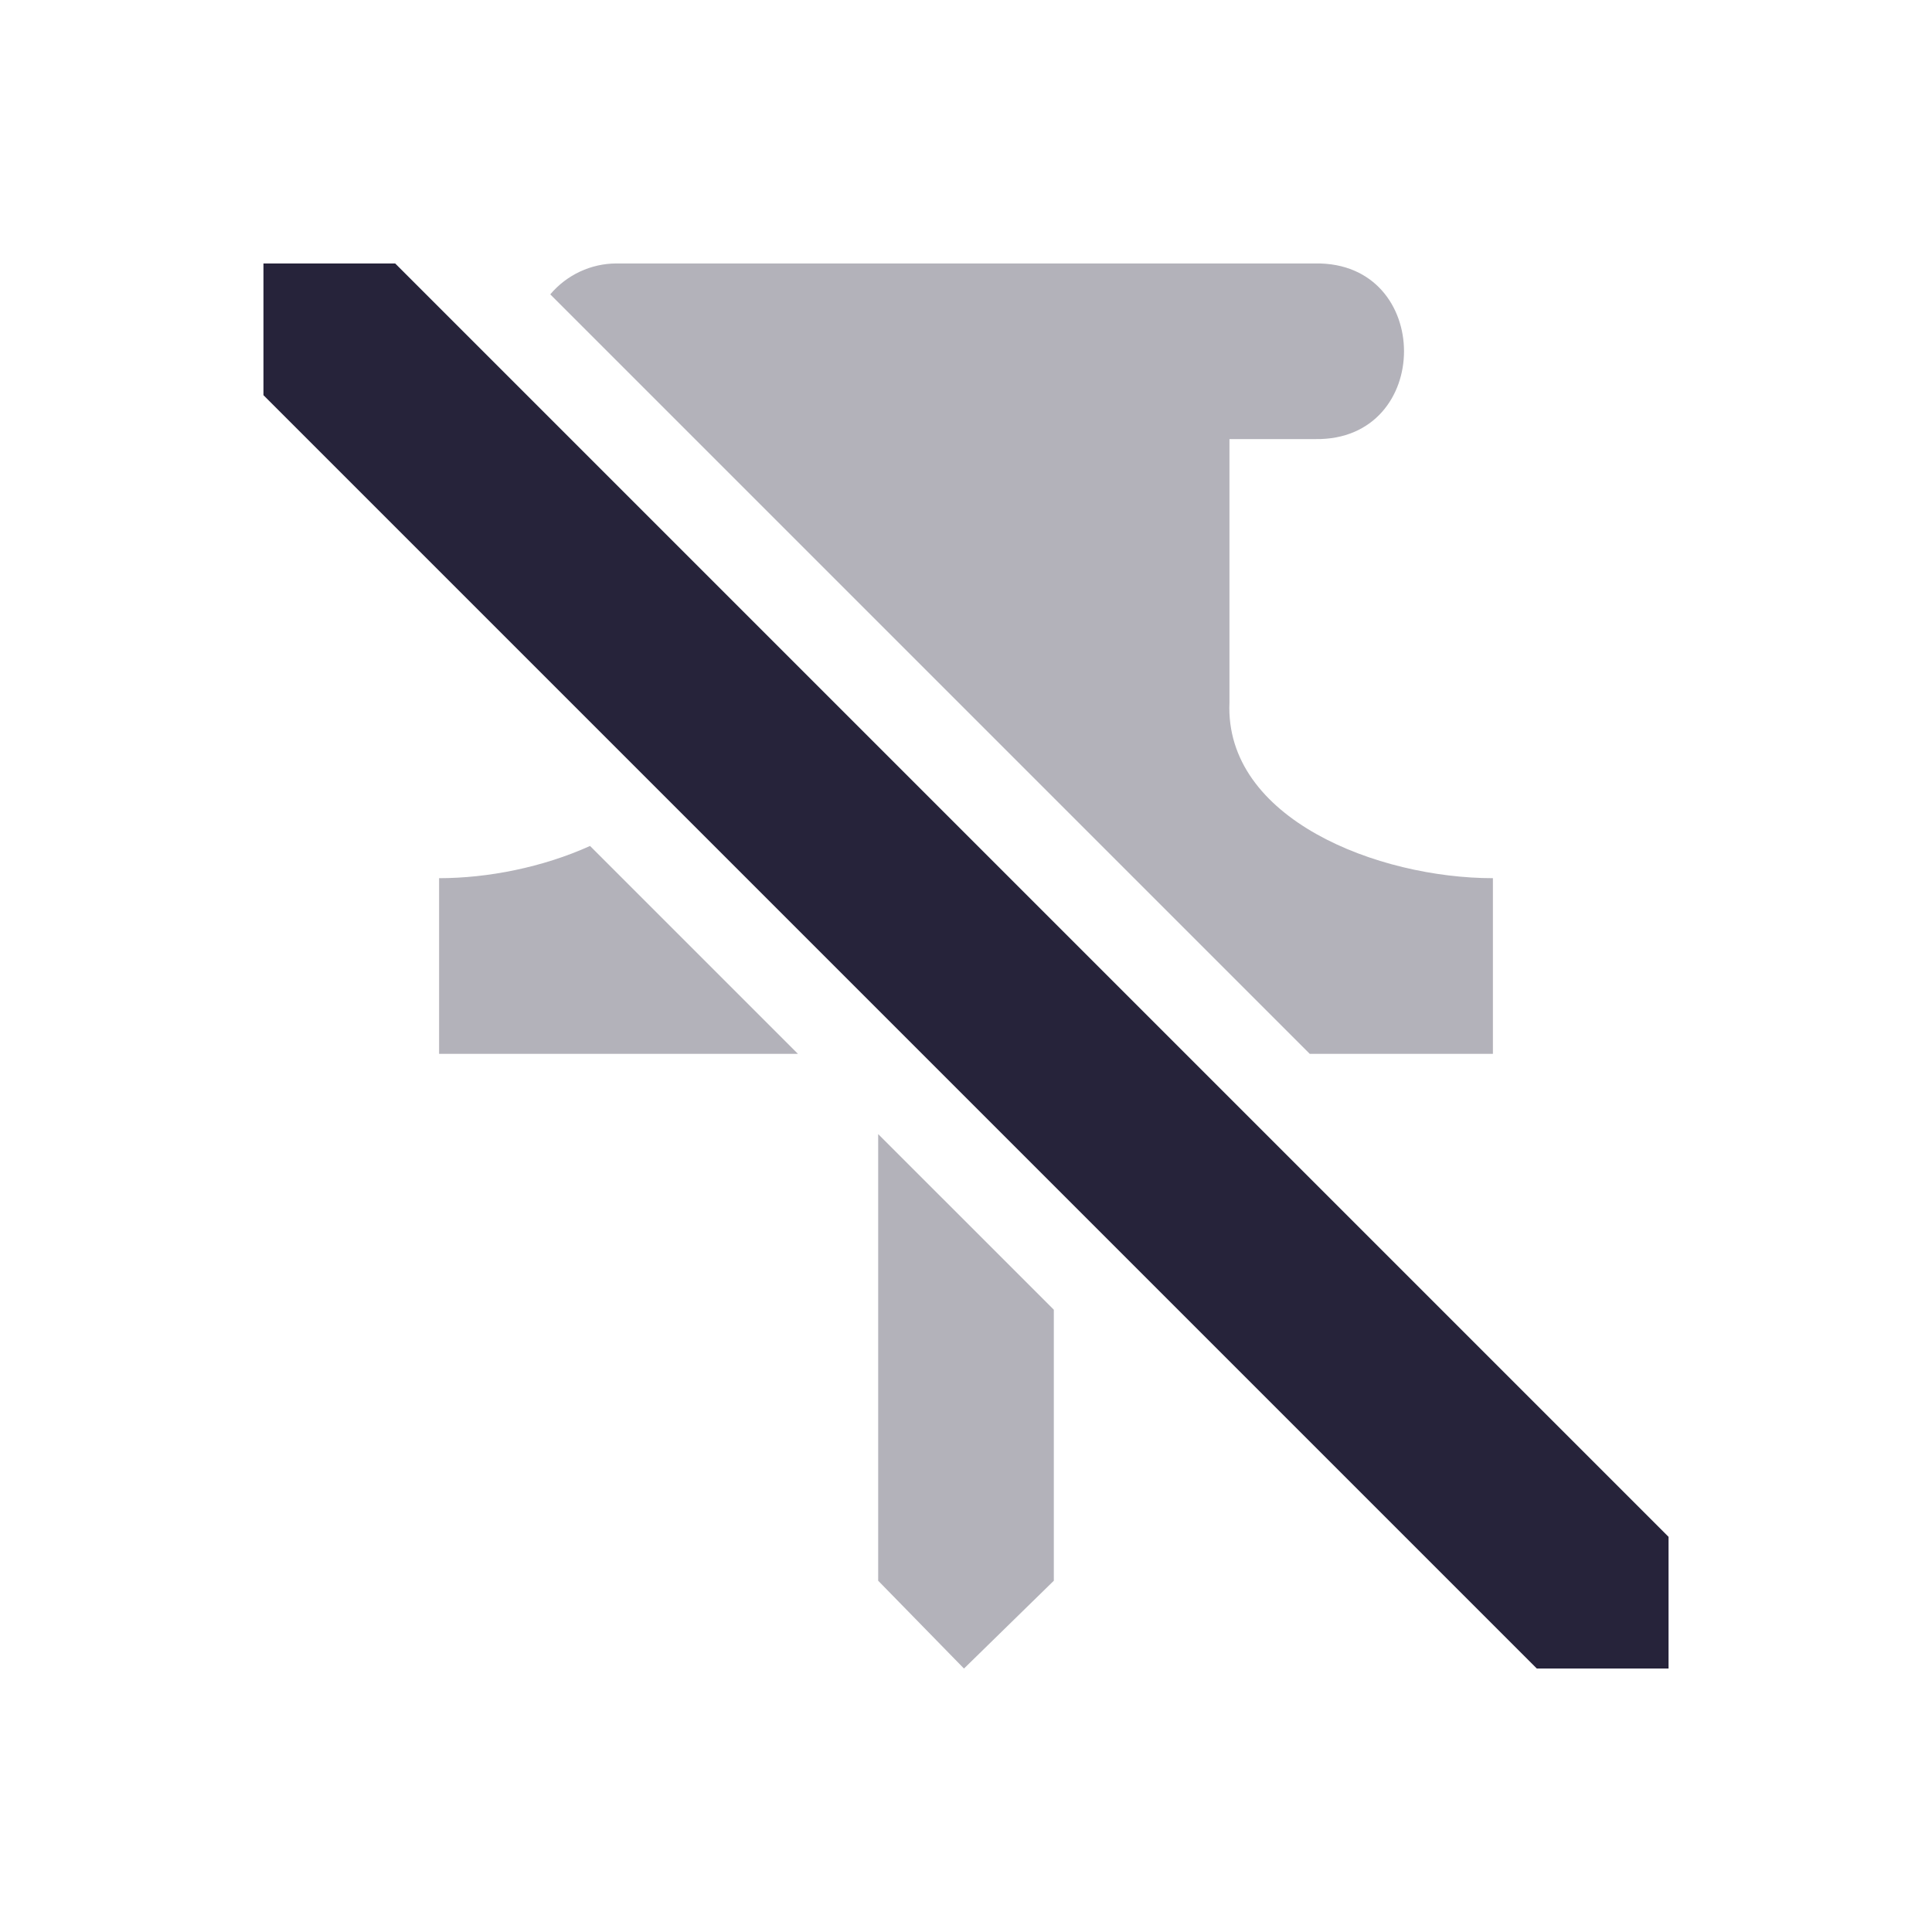 <svg xmlns="http://www.w3.org/2000/svg" width="22" height="22" version="1.1">
 <defs>
  <style id="current-color-scheme" type="text/css">
   .ColorScheme-Text { color:#26233a; } .ColorScheme-Highlight { color:#4285f4; } .ColorScheme-NeutralText { color:#ff9800; } .ColorScheme-PositiveText { color:#4caf50; } .ColorScheme-NegativeText { color:#f44336; }
  </style>
 </defs>
 <path style="opacity:0.35;fill:currentColor" class="ColorScheme-Text" d="M 7.021,3 C 6.731,3 6.454,3.129 6.266,3.352 l 8.648,8.648 H 17 v -2 c -1.304,0 -3.056,-0.673 -3,-2 v -3 h 0.979 c 1.345,0.019 1.345,-2.019 0,-2 z M 6.719,9.633 C 6.182,9.876 5.556,10 5,10 v 2 H 9.086 Z M 10,12.914 v 5.086 l 0.977,1 1.023,-1 v -3.086 z"/>
 <path style="fill:currentColor" class="ColorScheme-Text" d="m 3,3 v 1.5 L 17.5,19 H 19 v -1.5 l -14.5,-14.5 z"/>
</svg>
